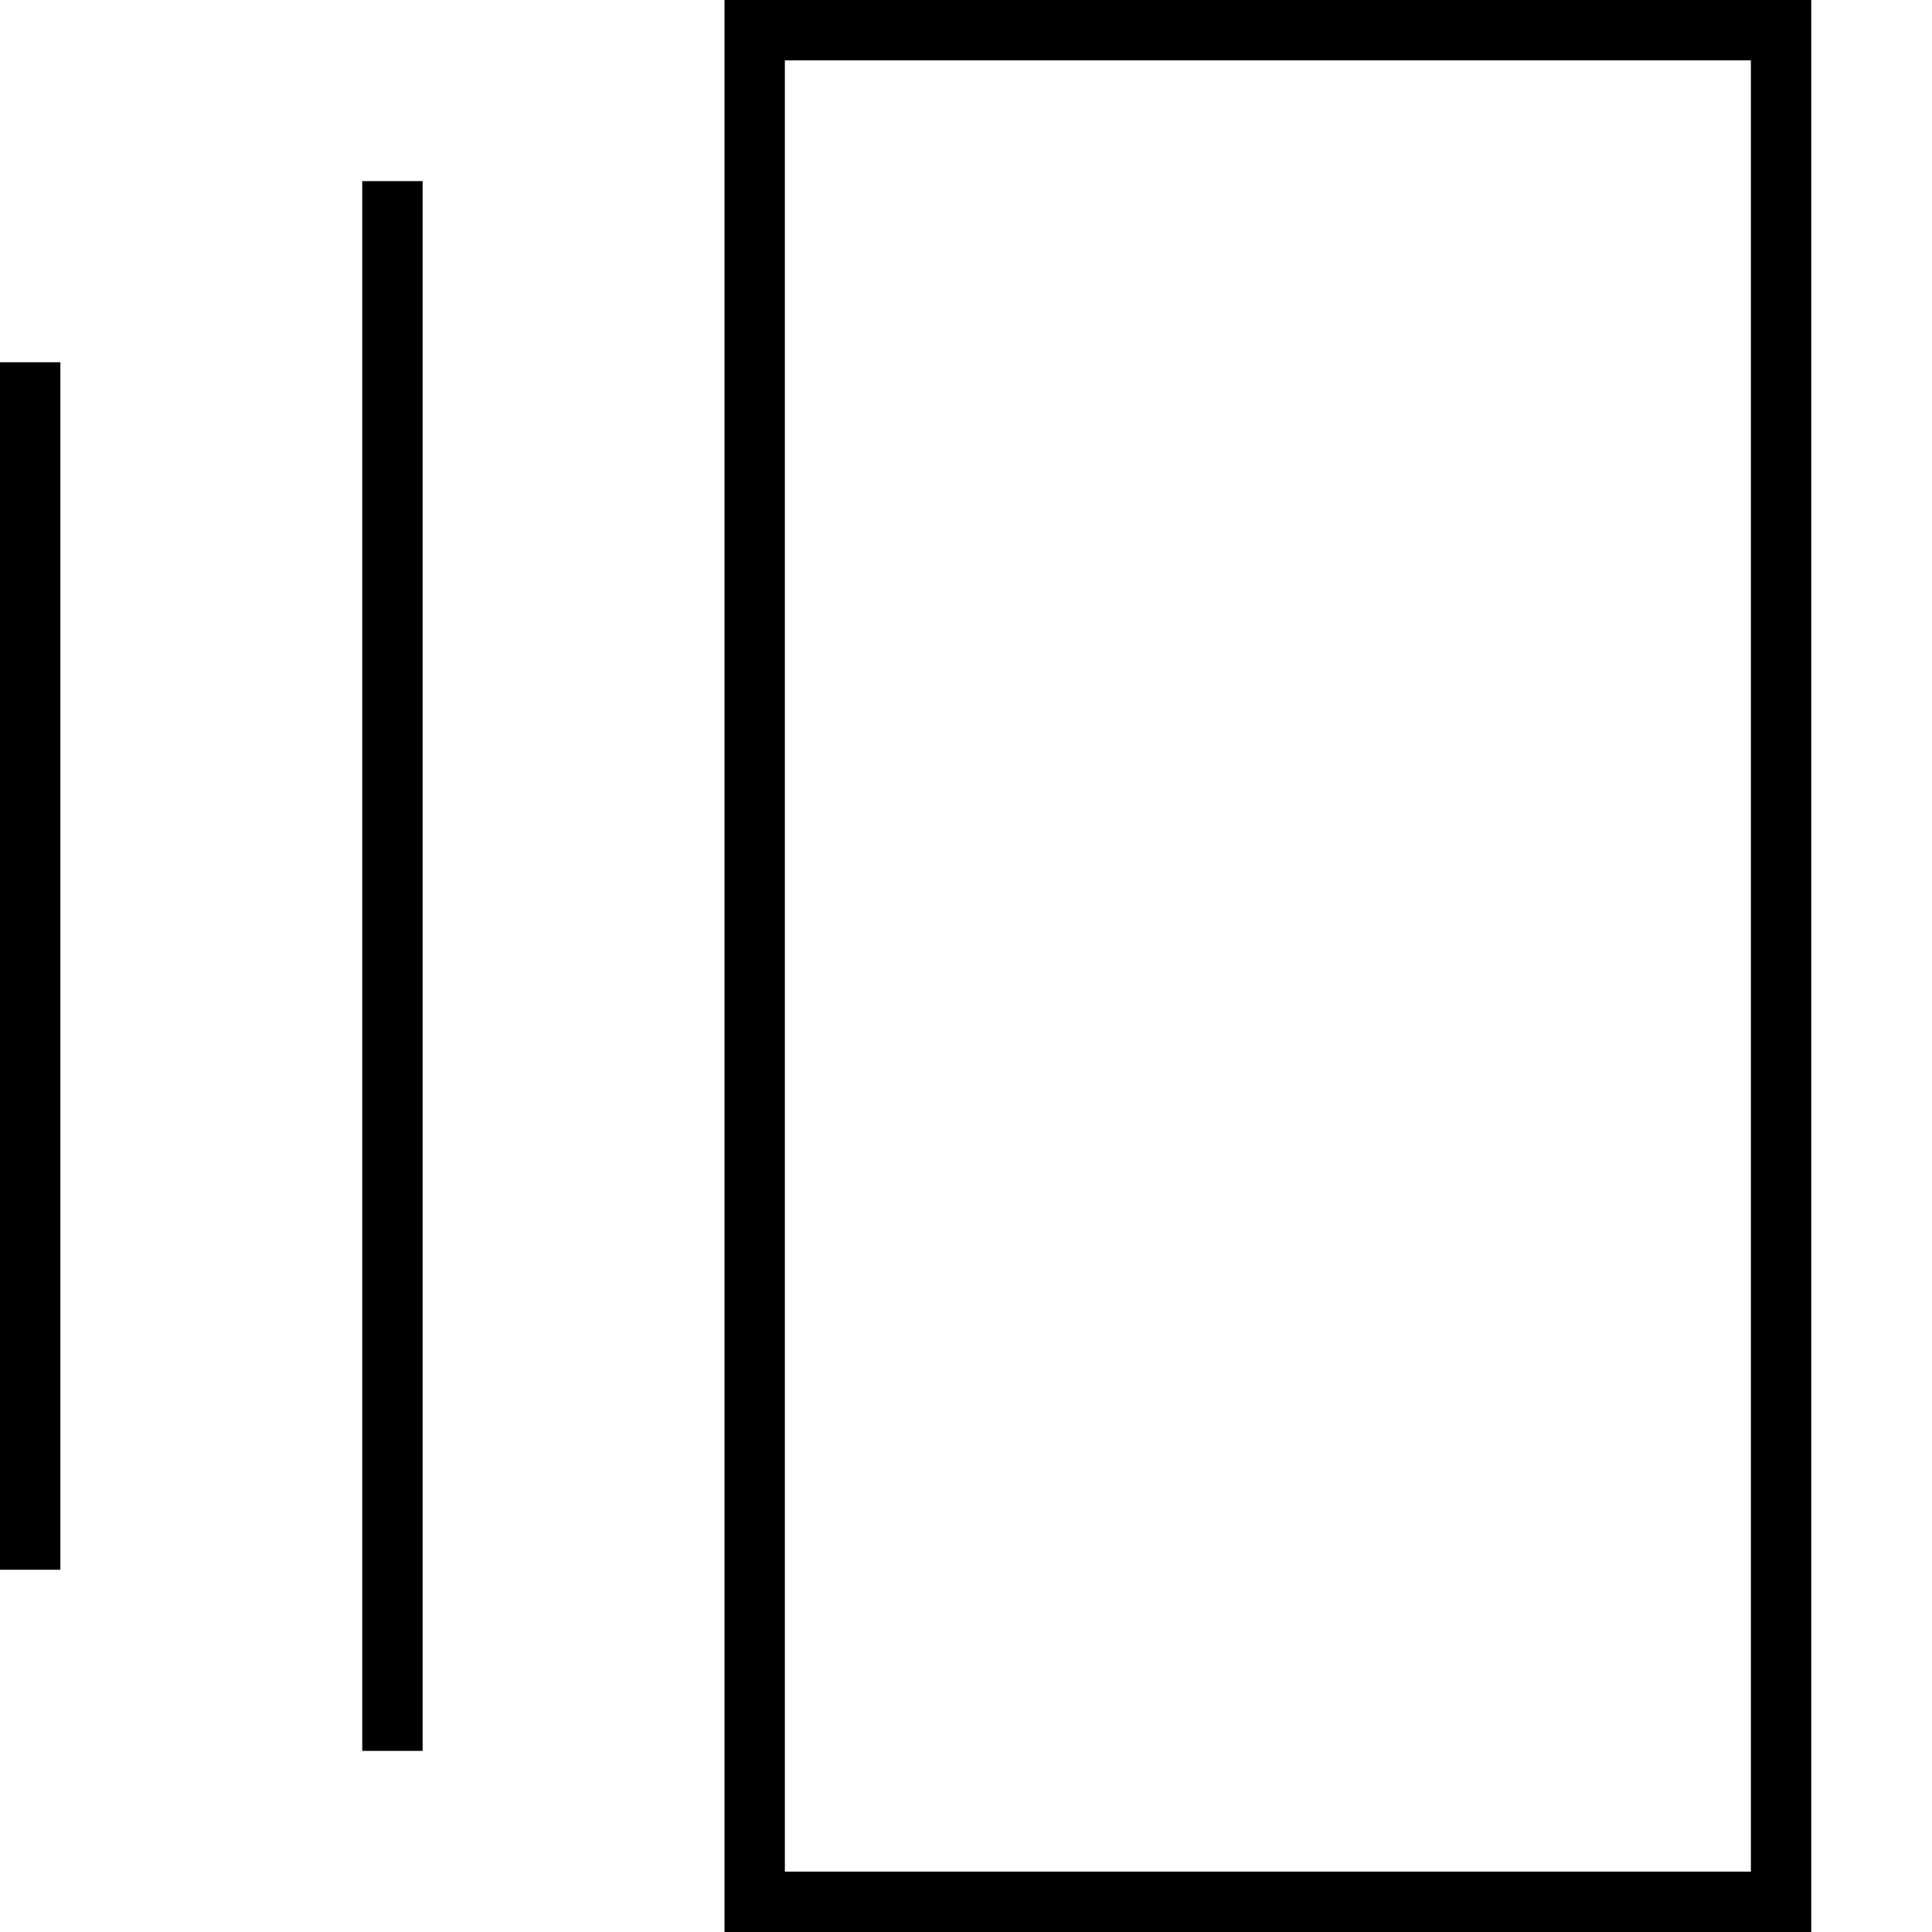 <svg fill="currentColor" xmlns="http://www.w3.org/2000/svg" viewBox="0 0 512 512"><!--! Font Awesome Pro 7.0.1 by @fontawesome - https://fontawesome.com License - https://fontawesome.com/license (Commercial License) Copyright 2025 Fonticons, Inc. --><path fill="currentColor" d="M208 16l0 480 256 0 0-480-256 0zM192 0l288 0 0 512-288 0 0-512zM96 48l16 0 0 416-16 0 0-416zM0 96l16 0 0 320-16 0 0-320z"/></svg>